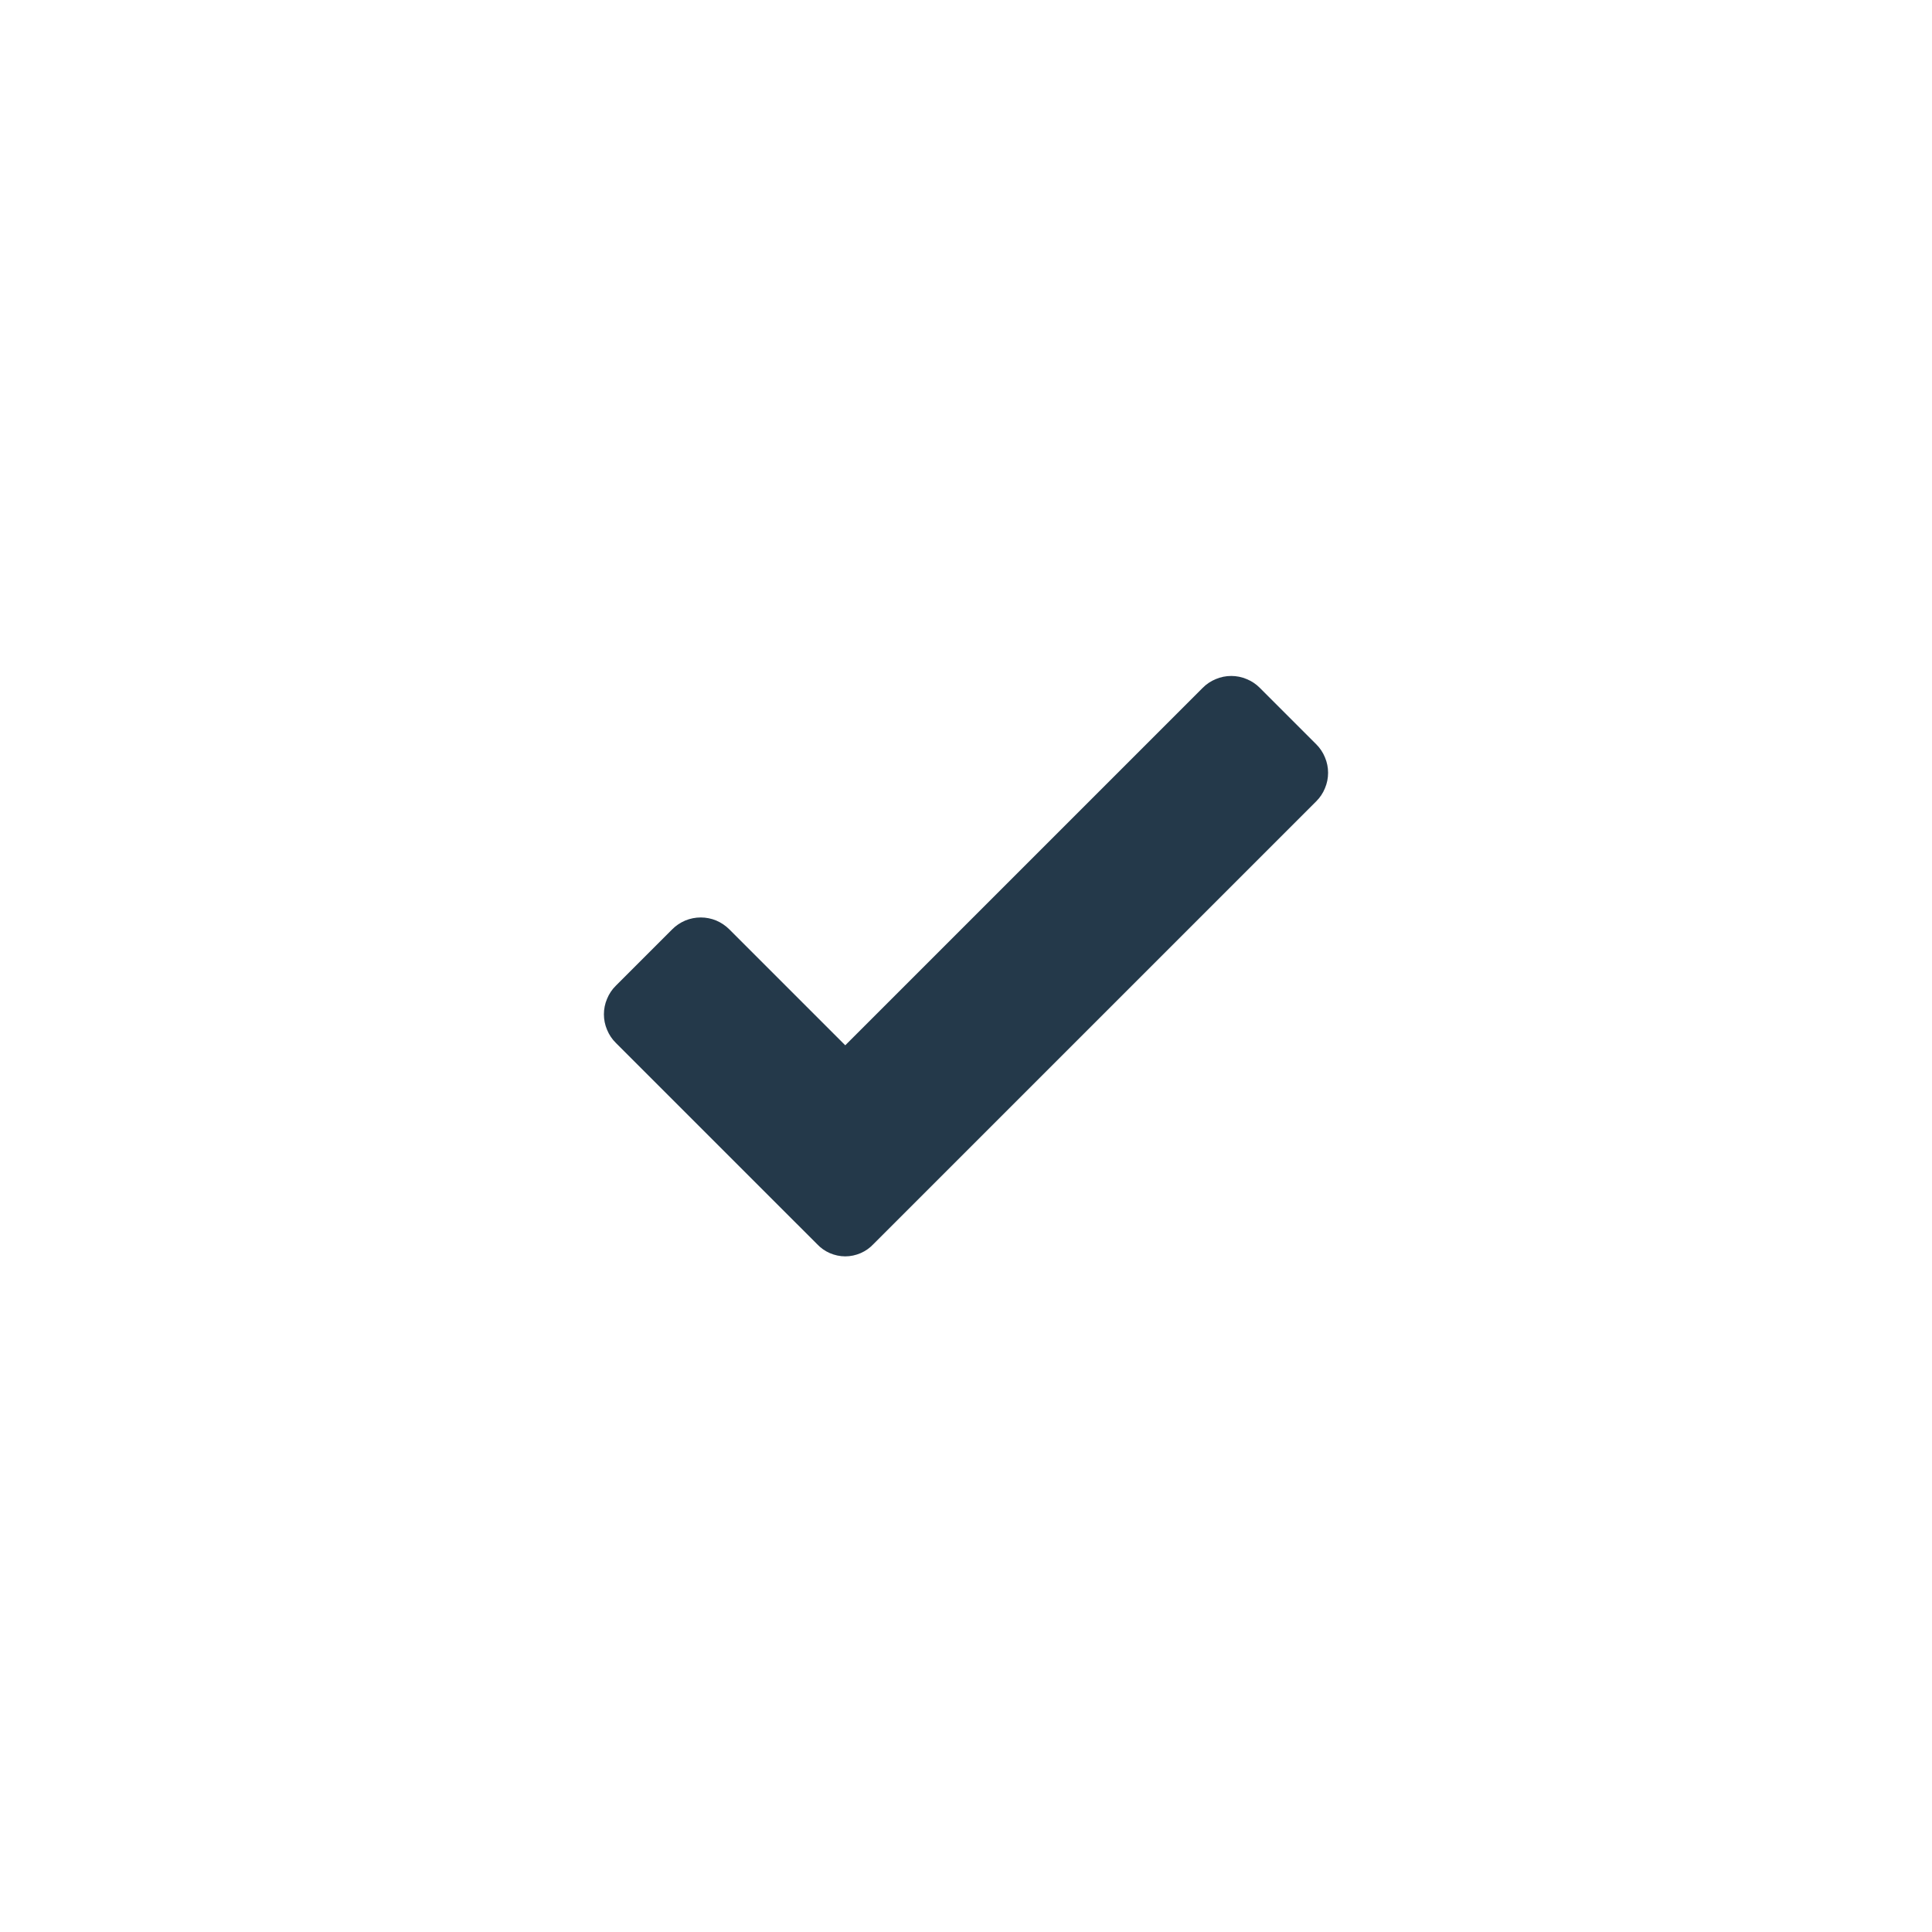 <svg viewBox="0 0 24 24" fill="#24394A" xmlns="http://www.w3.org/2000/svg">
<path d="M10.15 15.455L7.65 12.955C7.603 12.909 7.566 12.853 7.541 12.792C7.515 12.731 7.502 12.666 7.502 12.6C7.502 12.534 7.515 12.469 7.541 12.408C7.566 12.347 7.603 12.291 7.65 12.245L8.35 11.545C8.396 11.498 8.452 11.461 8.513 11.435C8.574 11.41 8.639 11.397 8.705 11.397C8.771 11.397 8.836 11.41 8.897 11.435C8.958 11.461 9.013 11.498 9.06 11.545L10.5 12.985L14.94 8.545C14.986 8.498 15.042 8.461 15.103 8.436C15.164 8.41 15.229 8.397 15.295 8.397C15.361 8.397 15.426 8.41 15.487 8.436C15.548 8.461 15.604 8.498 15.65 8.545L16.35 9.245C16.397 9.291 16.434 9.347 16.459 9.408C16.485 9.469 16.498 9.534 16.498 9.6C16.498 9.666 16.485 9.731 16.459 9.792C16.434 9.853 16.397 9.909 16.35 9.955L10.85 15.455C10.805 15.503 10.751 15.541 10.691 15.567C10.63 15.593 10.566 15.607 10.5 15.607C10.434 15.607 10.37 15.593 10.309 15.567C10.249 15.541 10.195 15.503 10.15 15.455Z" />
</svg>
